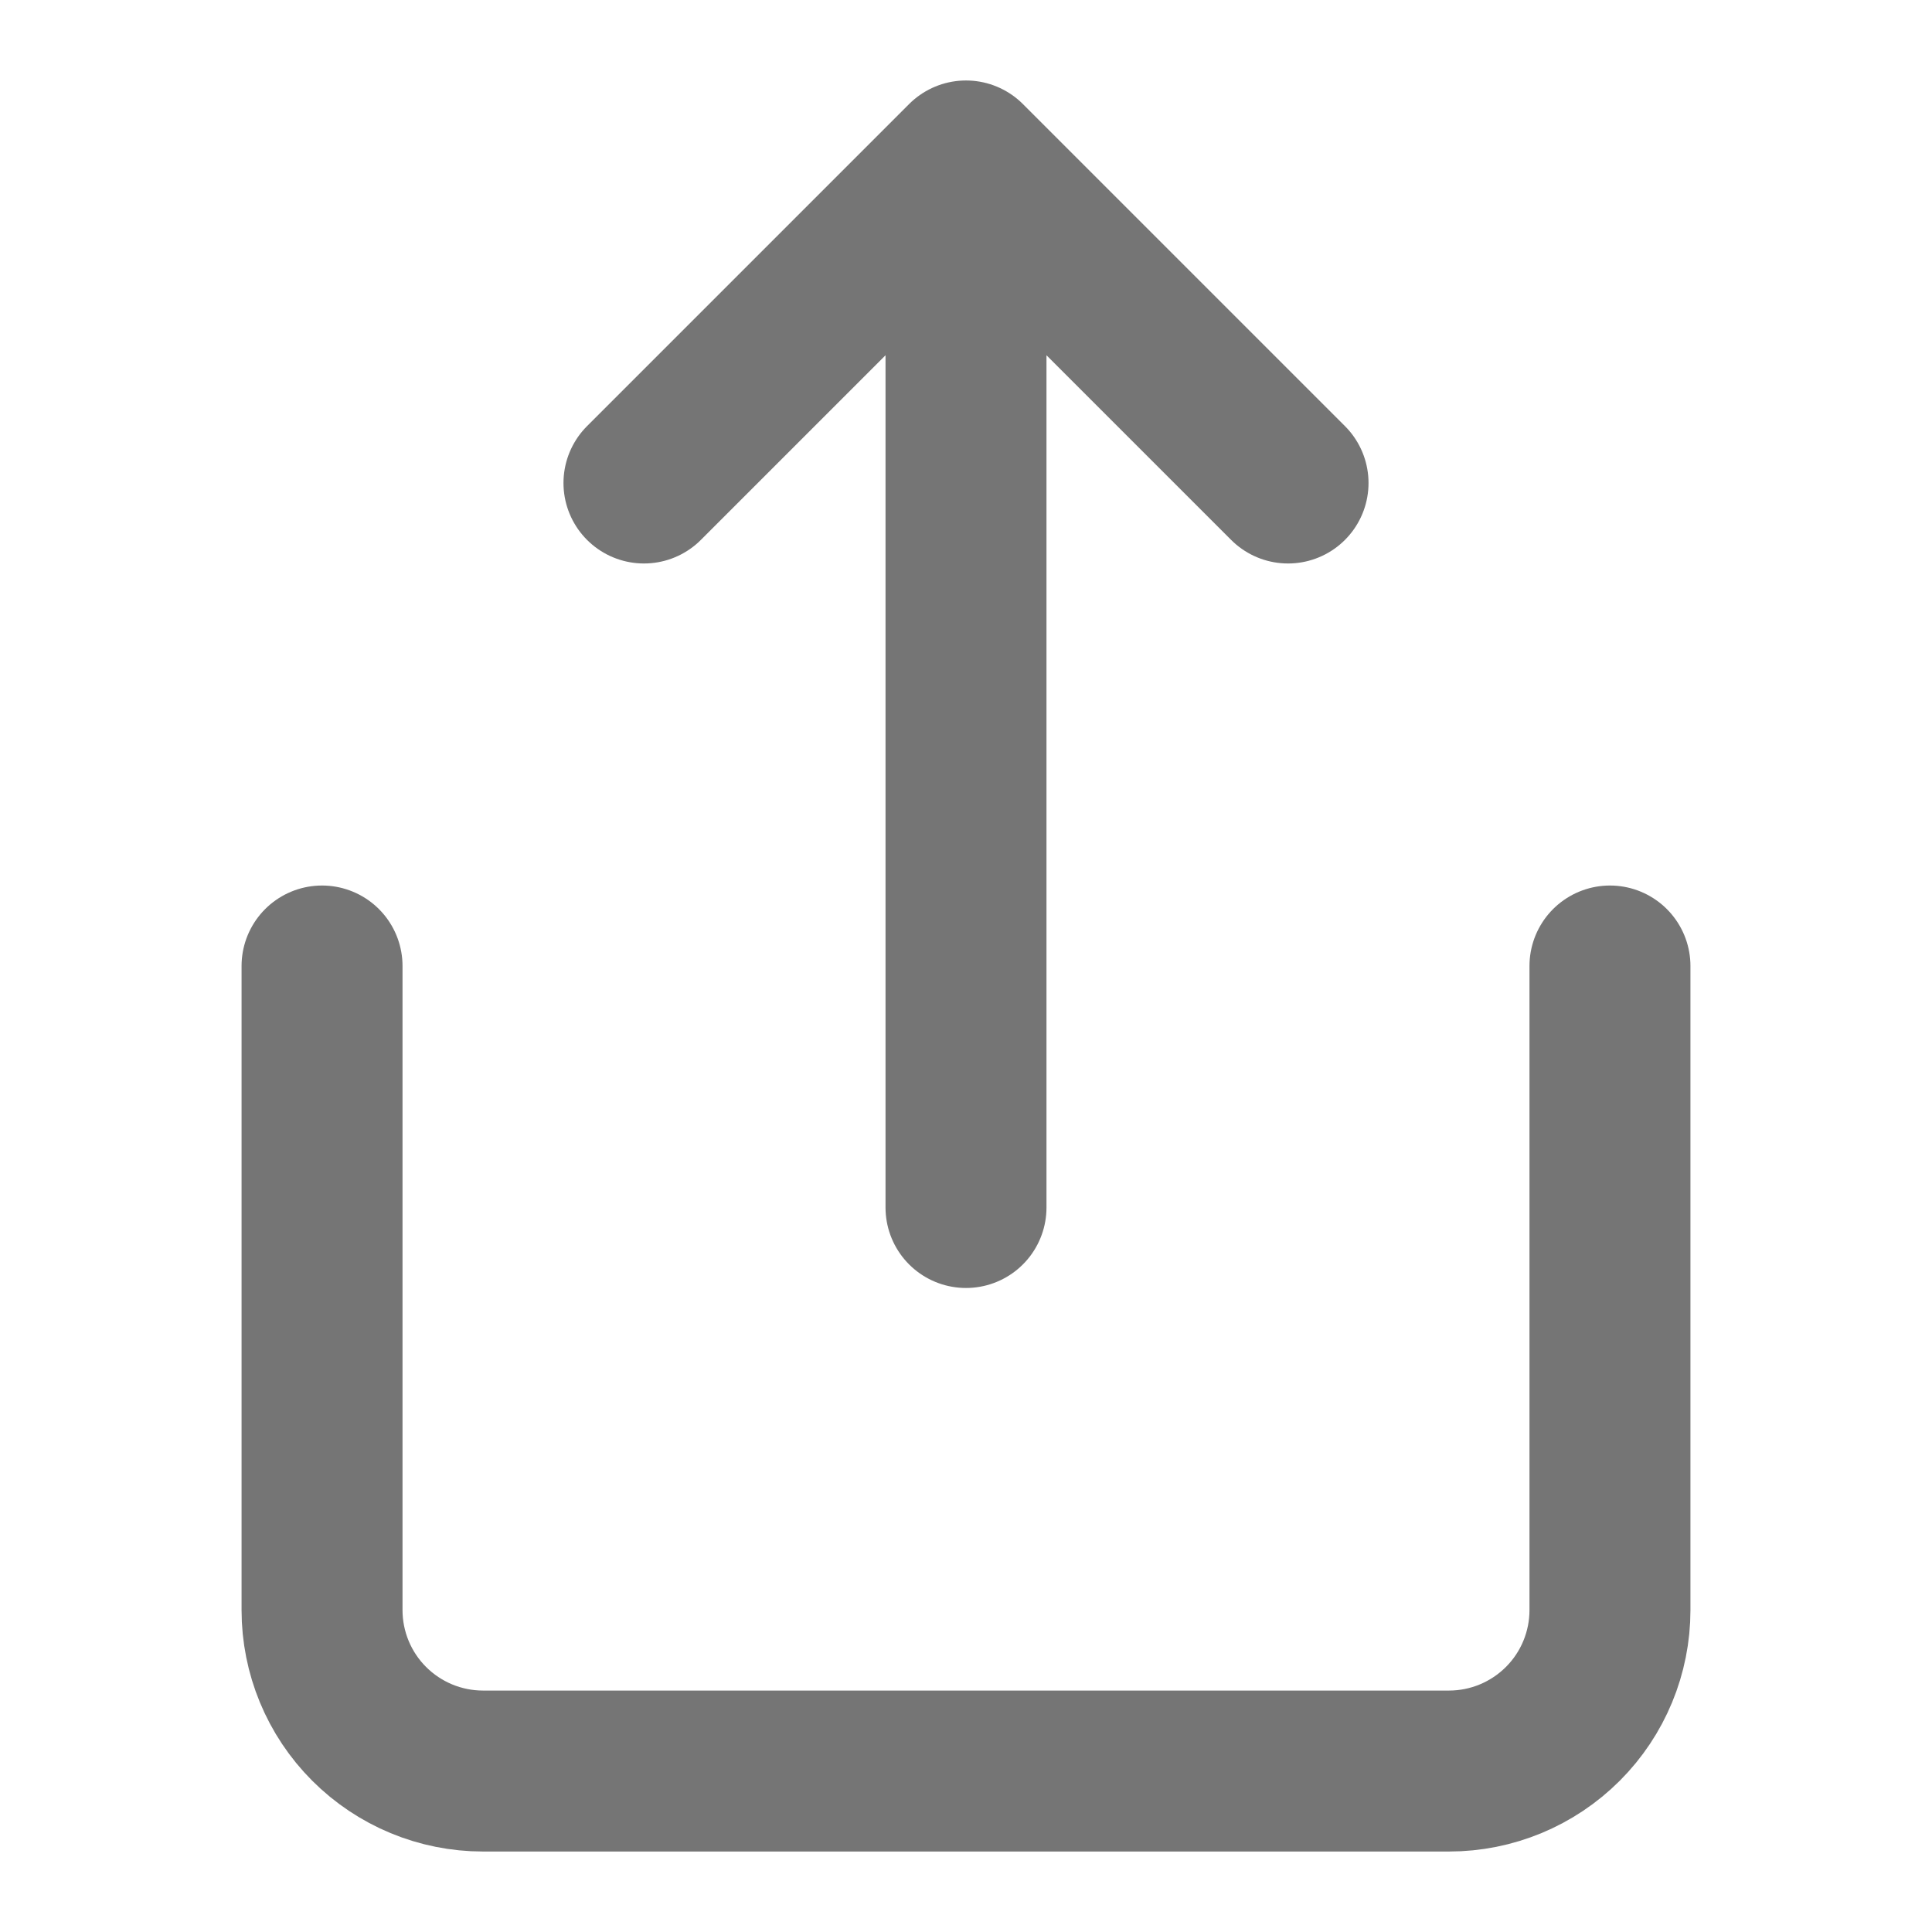 <svg width="16" height="16" viewBox="0 0 16 16" fill="none" xmlns="http://www.w3.org/2000/svg">
<path d="M2.667 8V13.334C2.667 13.687 2.807 14.026 3.057 14.276C3.307 14.526 3.646 14.667 4 14.667H12C12.354 14.667 12.693 14.526 12.943 14.276C13.193 14.026 13.333 13.687 13.333 13.334V8M10.667 4L8 1.333M8 1.333L5.333 4M8 1.333L8 10" stroke="#757575" stroke-width="1.333" stroke-linecap="round" stroke-linejoin="round"/>
</svg>
